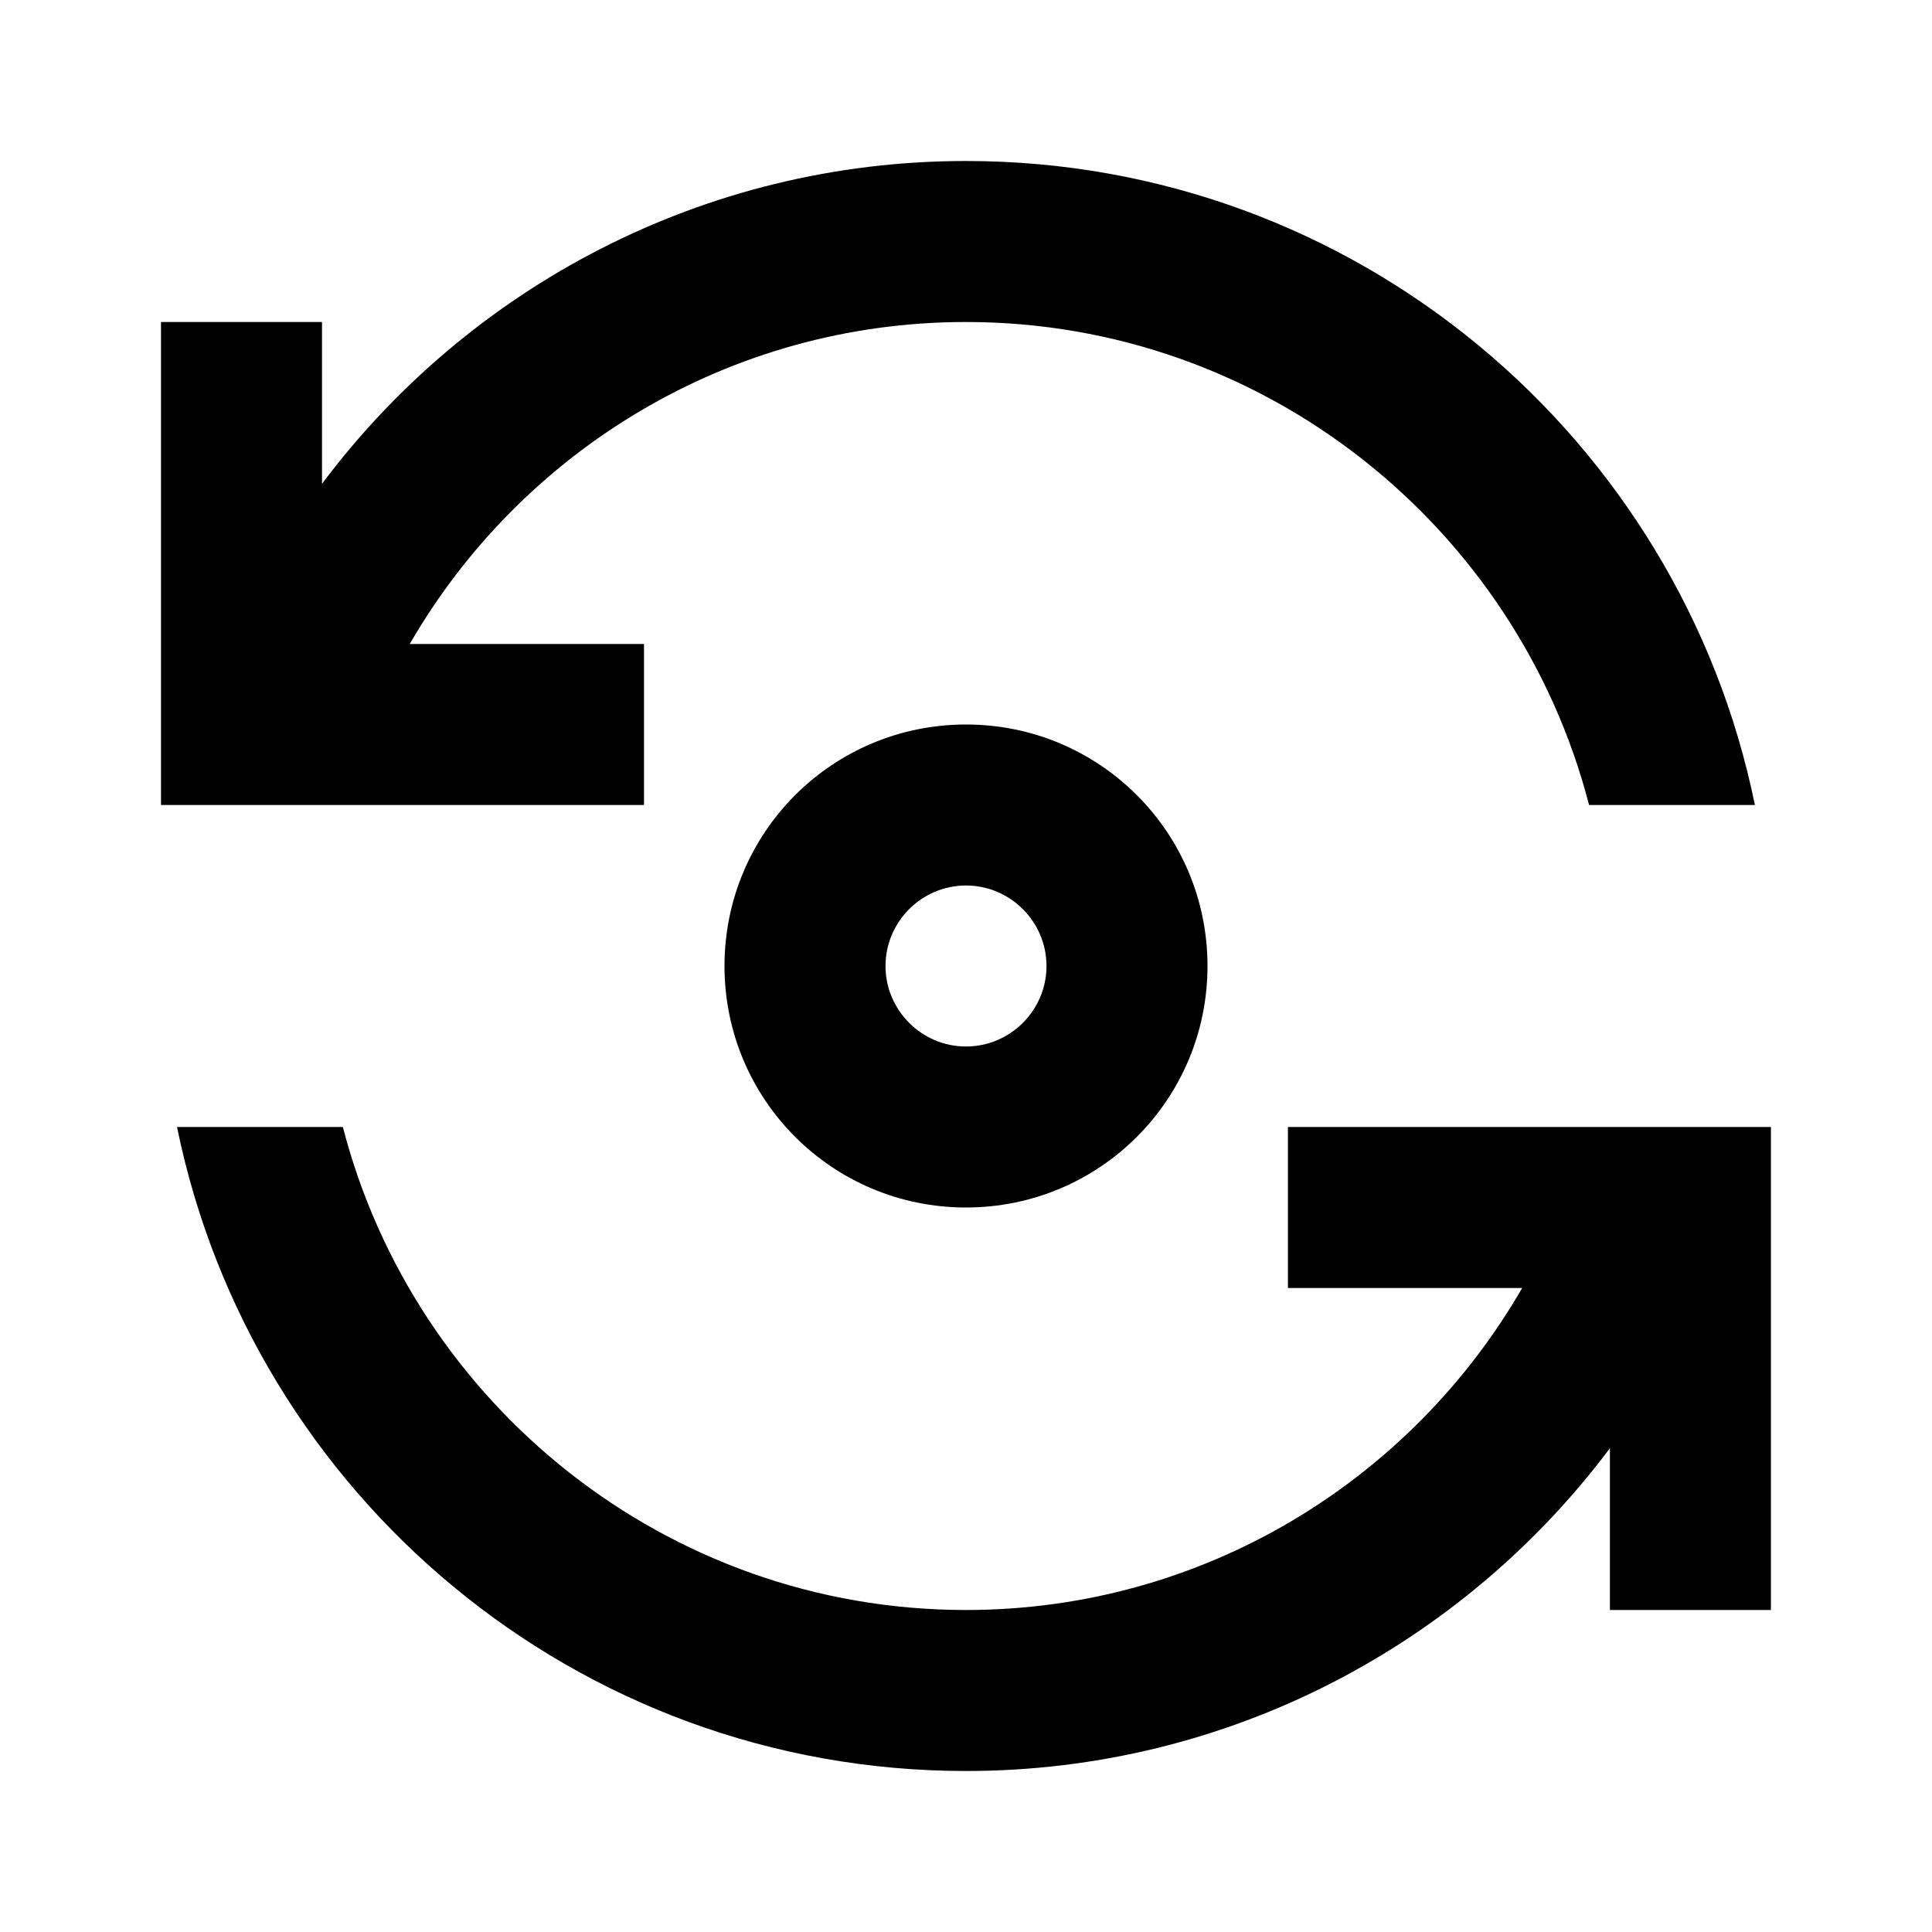 <svg width="24" height="24" viewBox="0 0 24 24" fill="none" xmlns="http://www.w3.org/2000/svg">
<path d="M9 12C9 13.66 10.34 15 12 15C13.66 15 15 13.66 15 12C15 10.34 13.66 9 12 9C10.34 9 9 10.34 9 12ZM13 12C13 12.55 12.55 13 12 13C11.45 13 11 12.55 11 12C11 11.45 11.45 11 12 11C12.55 11 13 11.45 13 12Z" fill="black" />
<path d="M8 10V8H5.09C6.47 5.61 9.05 4 12 4C15.72 4 18.85 6.56 19.74 10H21.8C20.87 5.44 16.84 2 12 2C8.73 2 5.82 3.58 4 6.01V4H2V10H8Z" fill="black" />
<path d="M15.999 14V16H18.909C17.529 18.39 14.949 20 11.999 20C8.279 20 5.149 17.44 4.259 14H2.199C3.129 18.56 7.159 22 11.999 22C15.269 22 18.179 20.42 19.999 17.99V20H21.999V14H15.999Z" fill="black" />
</svg>
